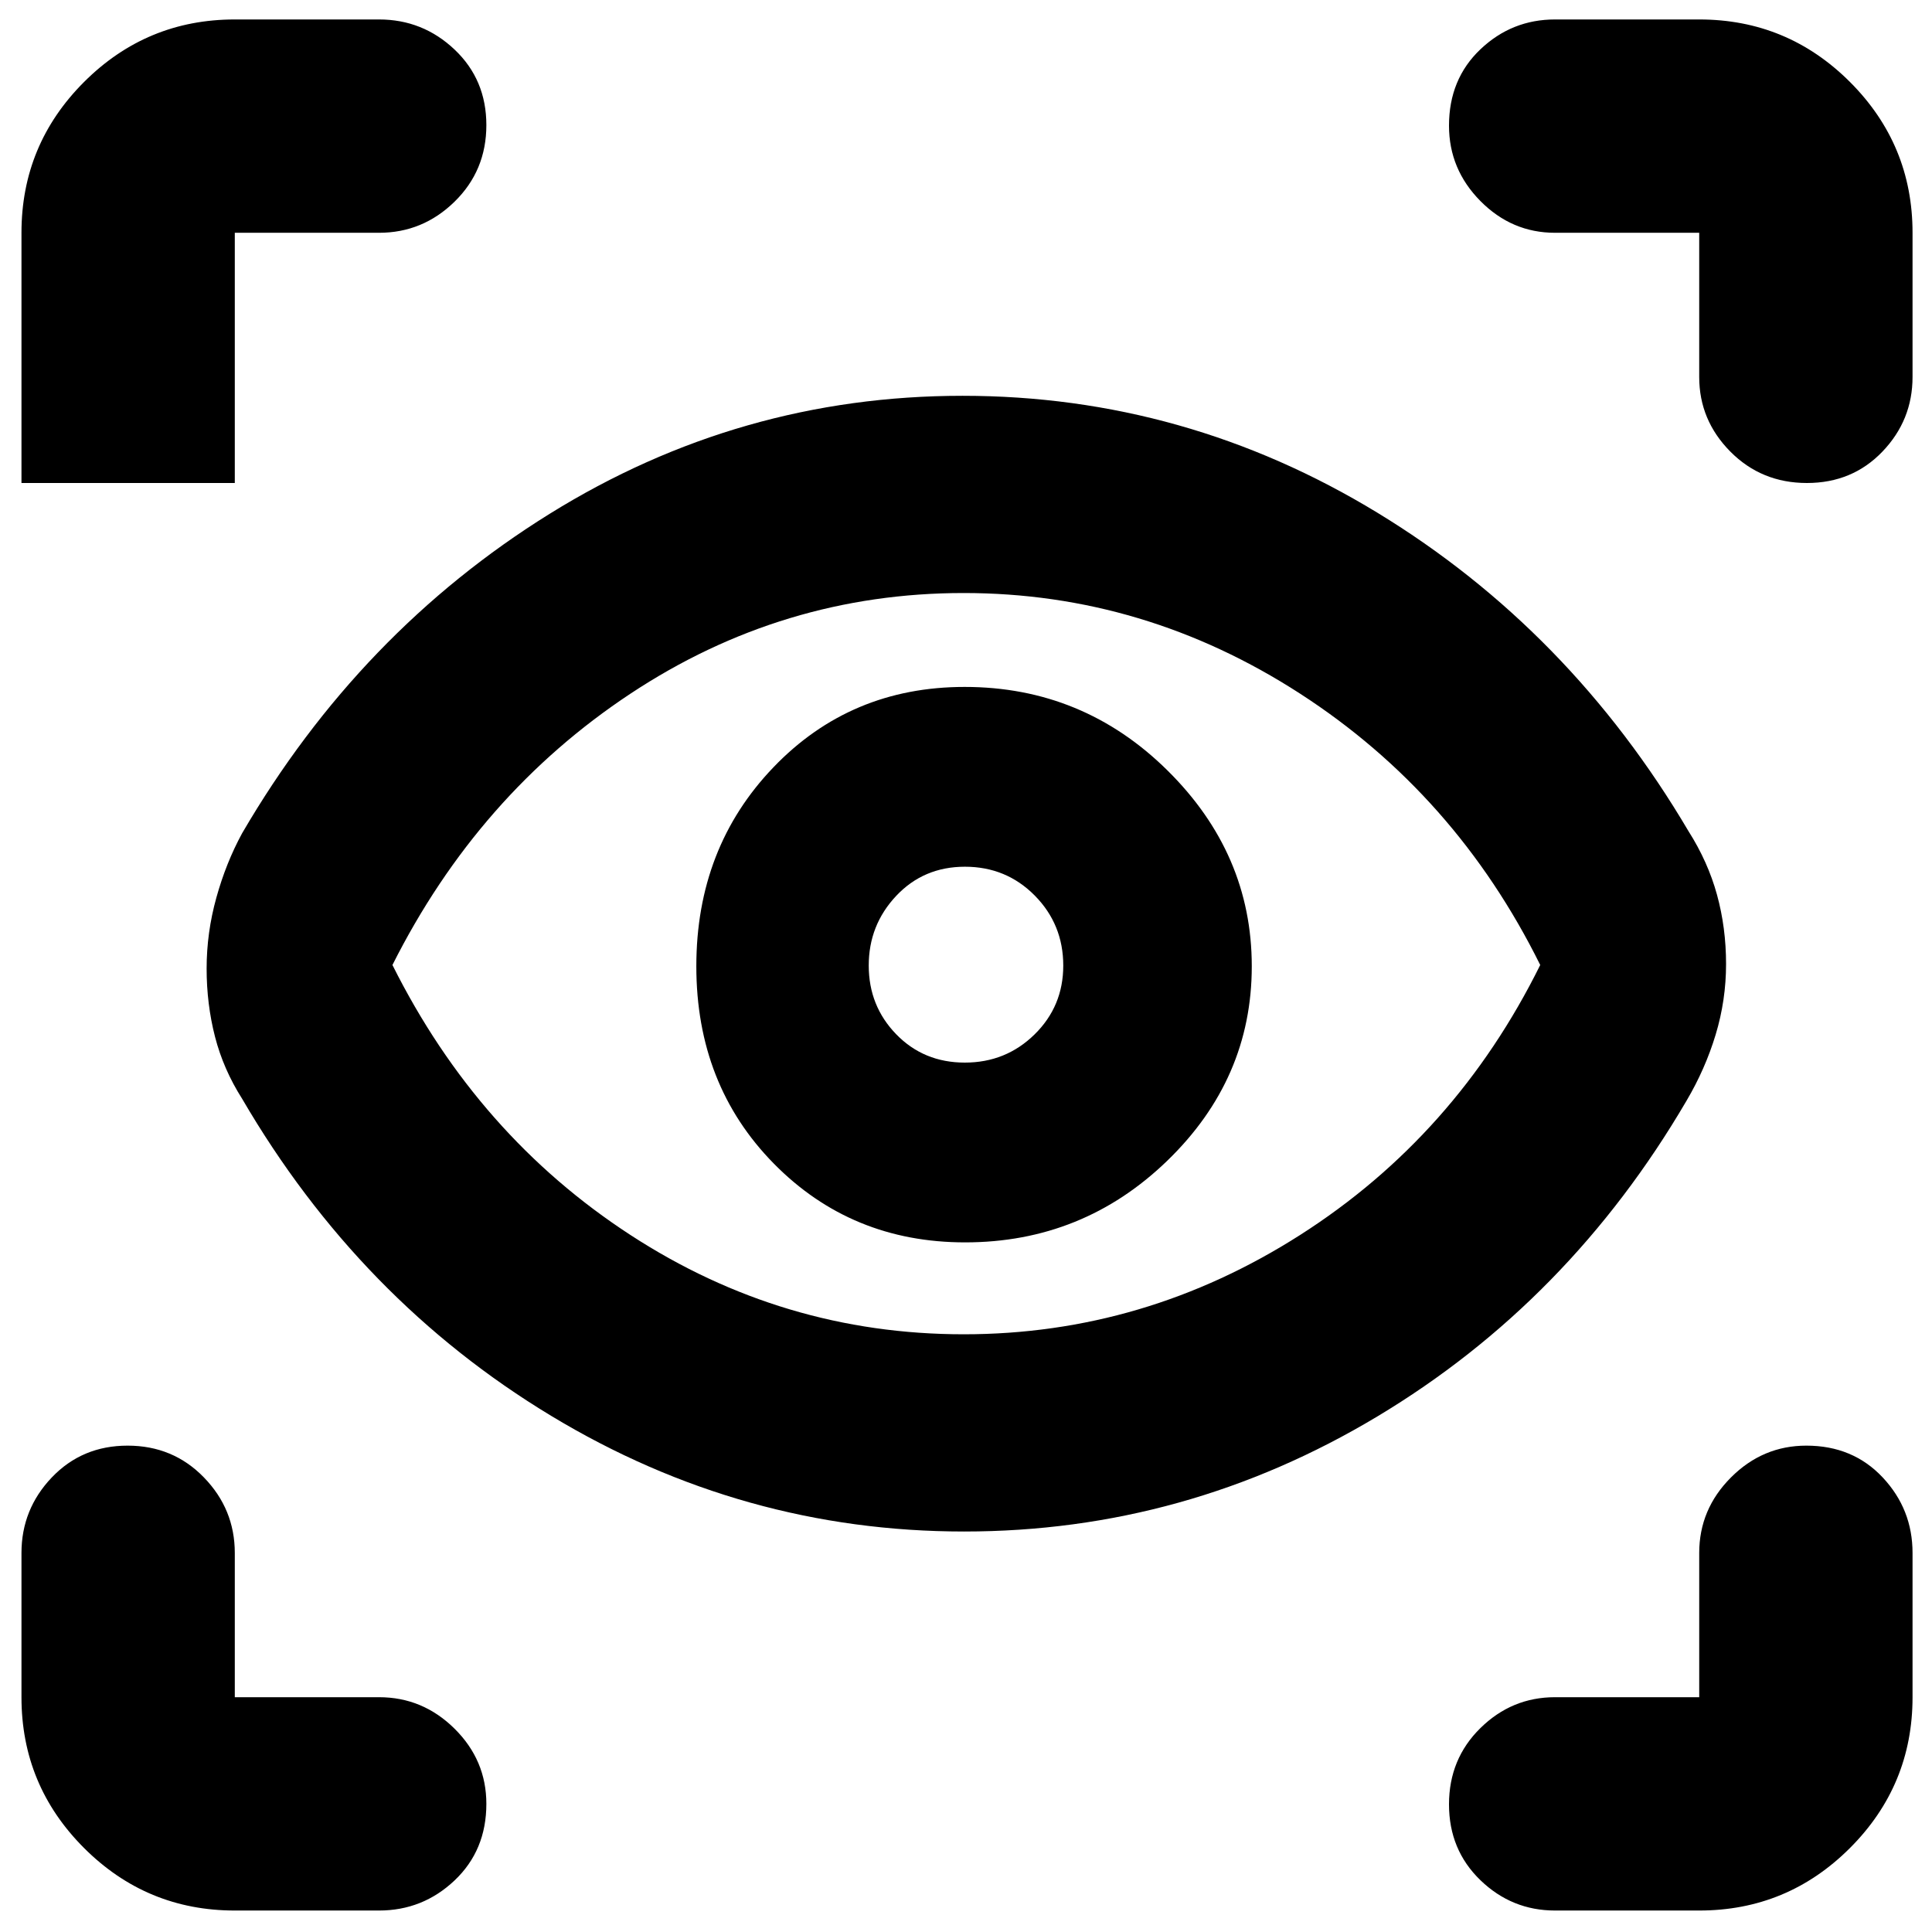 <svg xmlns="http://www.w3.org/2000/svg" height="40" viewBox="0 -960 960 960" width="40"><path d="M116.67-10.67q-43.83 0-74.92-31.08-31.08-31.09-31.08-74.92v-71.66q0-21.74 15.07-37.54t37.67-15.8q22.59 0 37.92 15.8 15.34 15.8 15.34 37.54v71.66h71.66q21.74 0 37.54 15.65t15.8 37.35q0 23.09-15.8 38.05-15.8 14.95-37.54 14.95h-71.66Zm727.66 0h-71.66q-21.45 0-37.06-15.07Q720-40.81 720-63.41q0-22.59 15.61-37.92 15.61-15.34 37.06-15.34h71.66v-71.66q0-21.74 15.78-37.54 15.77-15.8 37.46-15.8 23.1 0 37.93 15.8 14.83 15.8 14.83 37.54v71.66q0 43.83-31.08 74.92-31.09 31.08-74.92 31.08ZM479.06-199Q369-199 273.83-256.5 178.67-314 120.33-414q-9.33-14.67-13.5-30.88-4.16-16.22-4.16-33.85 0-17.82 4.83-35.21T120.33-546q58.34-100 152.76-158.67 94.43-58.66 205.19-58.66 110.75 0 206.24 58.16Q780-647 839-547q9.67 15.22 14.17 31.61t4.5 34.39q0 18-5.17 35.1-5.17 17.11-14.5 32.9-58.33 99.67-153.61 156.83Q589.12-199 479.06-199Zm-.19-98q89.8 0 167.13-49.33 77.33-49.34 119.33-134.17-42-84.83-119.33-134.83-77.34-50-167.17-50-89.99 0-165.61 50.05Q237.61-565.22 195-480.5q42.37 84.77 118.22 134.13Q389.07-297 478.87-297Zm.7-45.67q58.53 0 100.48-40.61Q622-423.9 622-479.86q0-55.97-41.97-97.39t-100.7-41.42q-56.73 0-95.03 39.95-38.3 39.94-38.3 98.86t38.52 98.06q38.51 39.13 95.05 39.13Zm-.14-89.33q-20.43 0-34.1-14.07-13.66-14.07-13.66-34.17 0-20.09 13.63-34.59 13.64-14.5 34.17-14.5t34.7 14.33q14.16 14.33 14.16 34.8 0 20.2-14.26 34.2-14.26 14-34.64 14Zm-291.1-412.33h-71.66V-720h-106v-124.33q0-43.83 31.08-74.92 31.09-31.08 74.92-31.08h71.66q21.74 0 37.54 14.95t15.8 37.54q0 22.59-15.8 38.05-15.8 15.46-37.54 15.46Zm762 0v71.66q0 21.45-14.95 37.06Q920.43-720 897.84-720t-38.05-15.61q-15.46-15.61-15.46-37.06v-71.66h-71.66q-21.45 0-37.06-15.78Q720-875.88 720-897.57q0-23.1 15.61-37.93 15.61-14.83 37.06-14.83h71.66q43.83 0 74.92 31.08 31.08 31.09 31.08 74.92ZM480-481.67Z"/></svg>